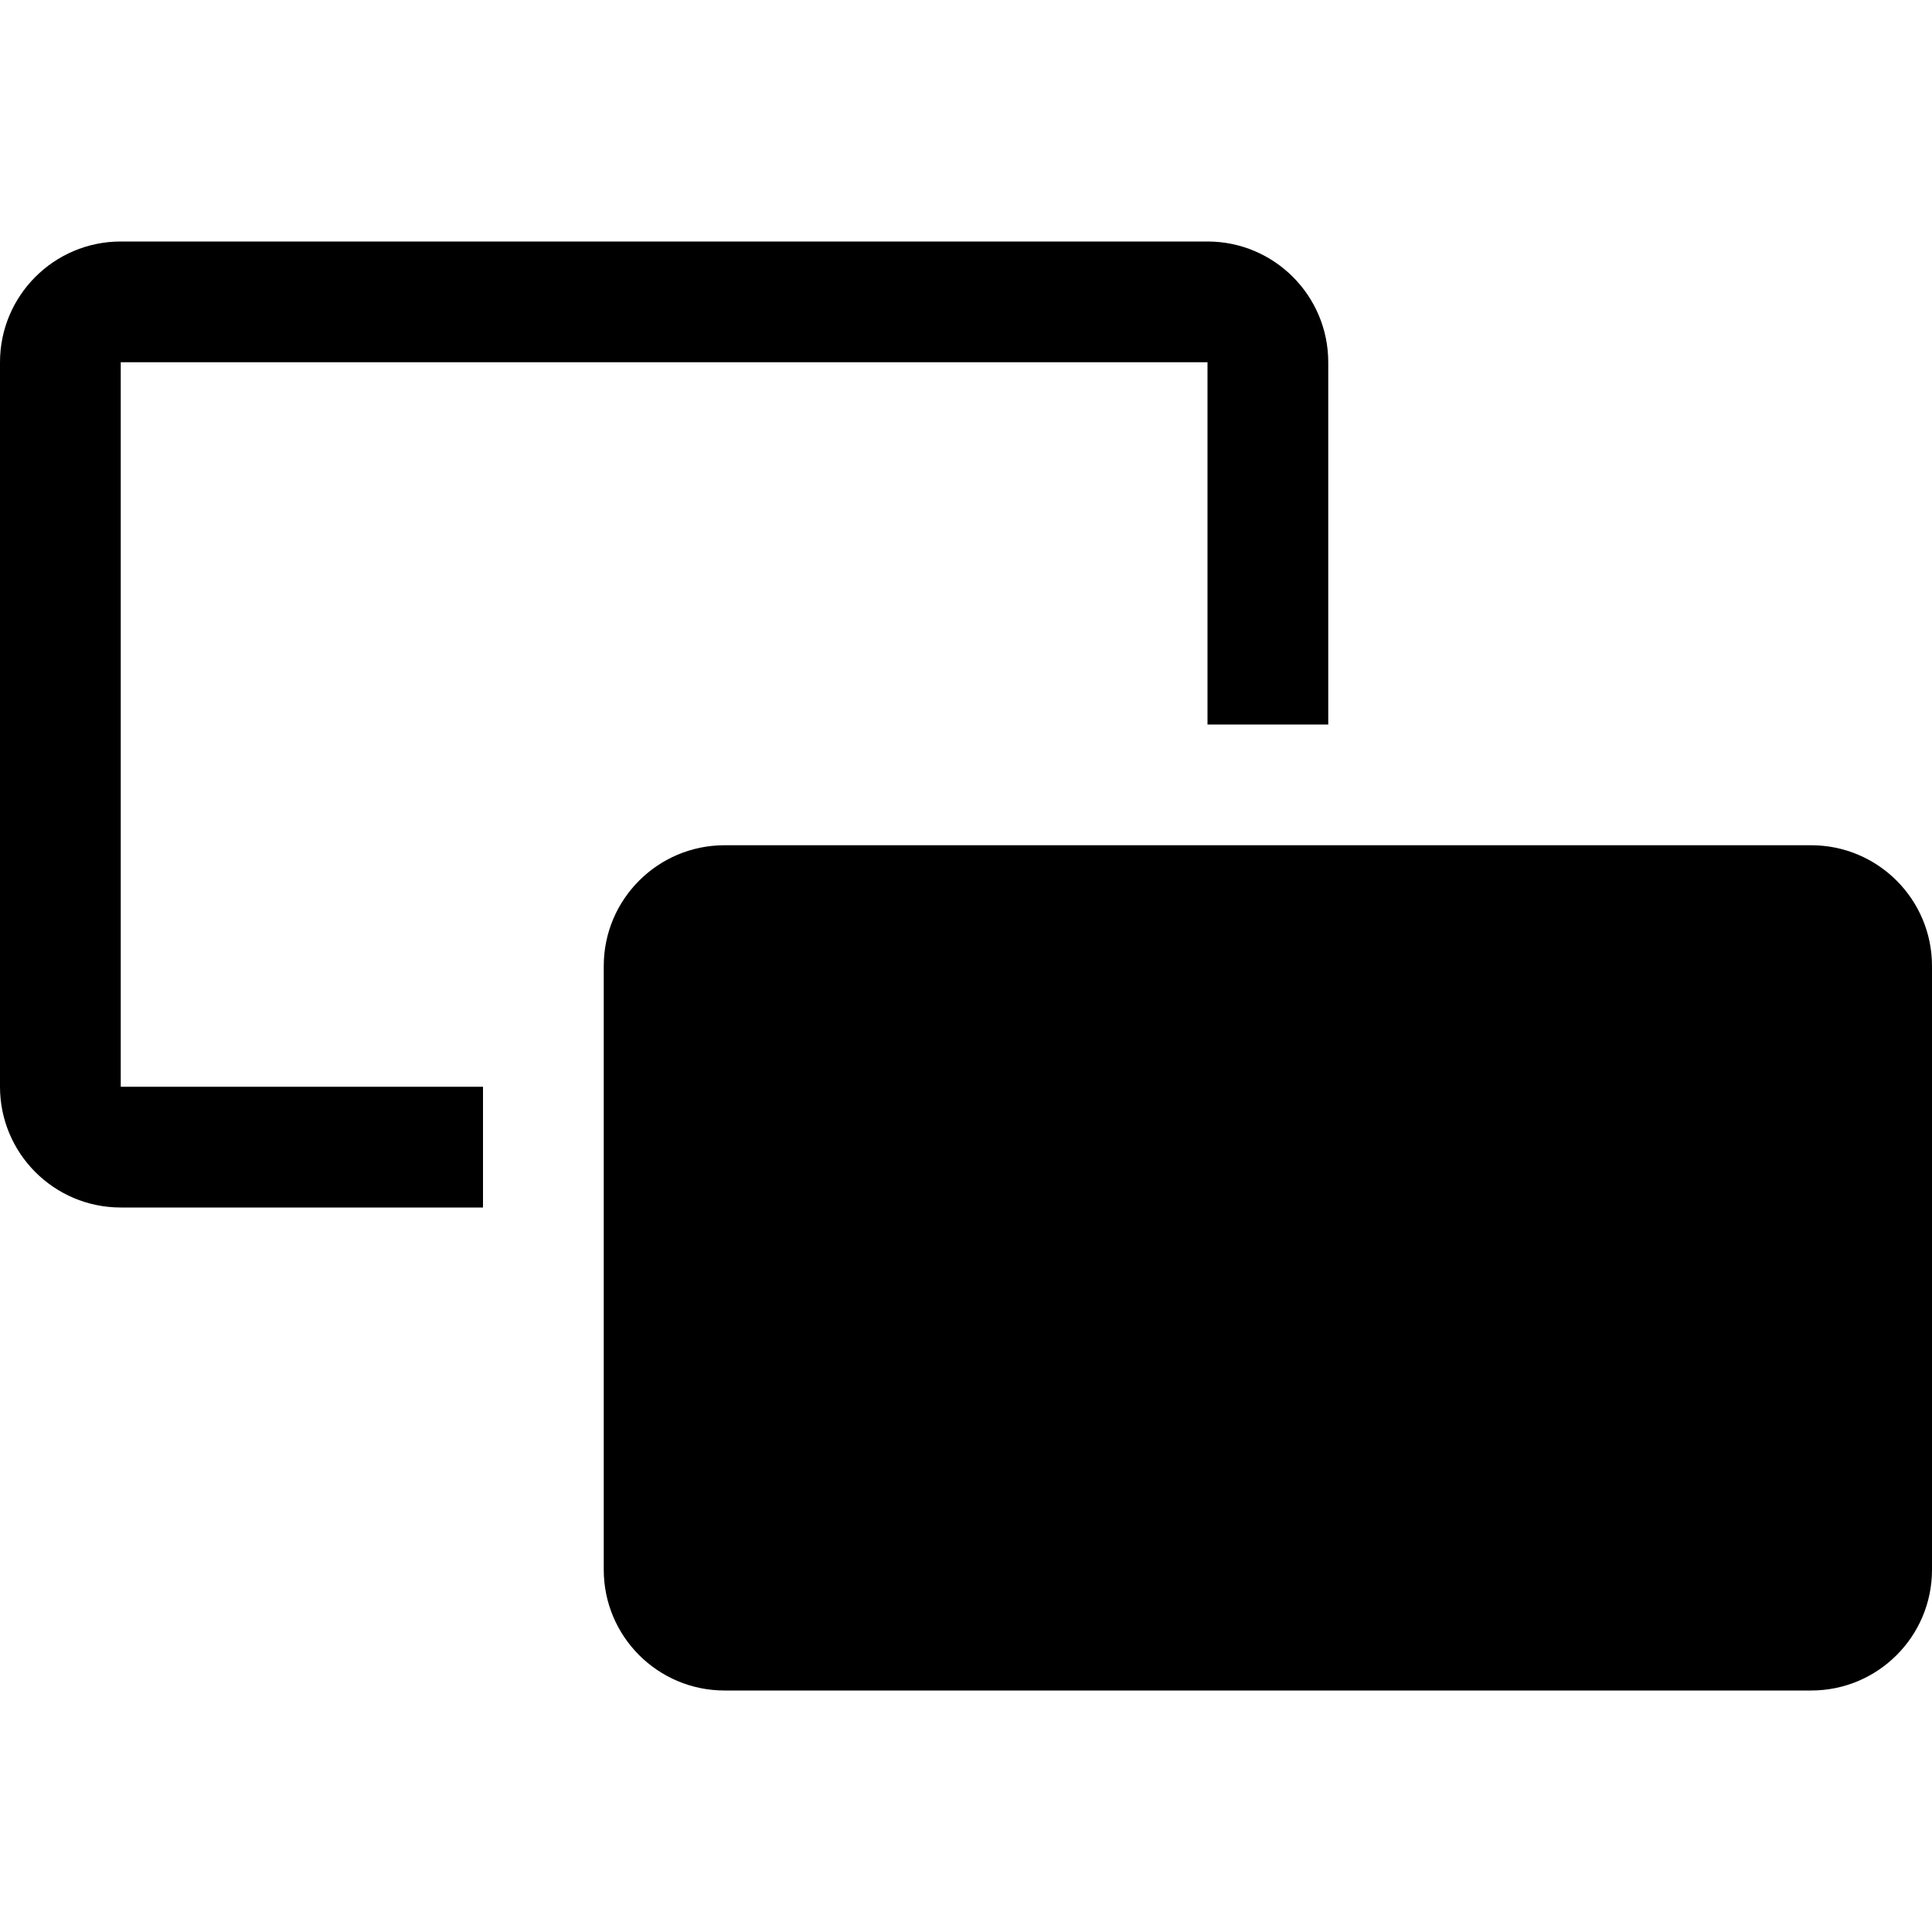 <?xml version="1.0" encoding="UTF-8"?>
<svg width="16px" height="16px" viewBox="0 0 16 16" version="1.1" xmlns="http://www.w3.org/2000/svg" xmlns:xlink="http://www.w3.org/1999/xlink">
    <title>network-display-succeed-dark</title>
    <g id="network-display-succeed-dark" stroke="none" stroke-width="1" fill="none" fill-rule="evenodd">
        <path d="M15,7 C15.552,7 16,7.448 16,8 L16,13 C16,13.552 15.552,14 15,14 L6,14 C5.448,14 5,13.552 5,13 L5,8 C5,7.448 5.448,7 6,7 L15,7 Z M10,2 C10.552,2 11,2.448 11,3 L11,6 L10,6 L10,3 L1,3 L1,9 L4,9 L4,10 L1,10 C0.448,10 0,9.552 0,9 L0,3 C0,2.448 0.448,2 1,2 L10,2 Z" id="形状" fill="#000000"></path>
    </g>
</svg>